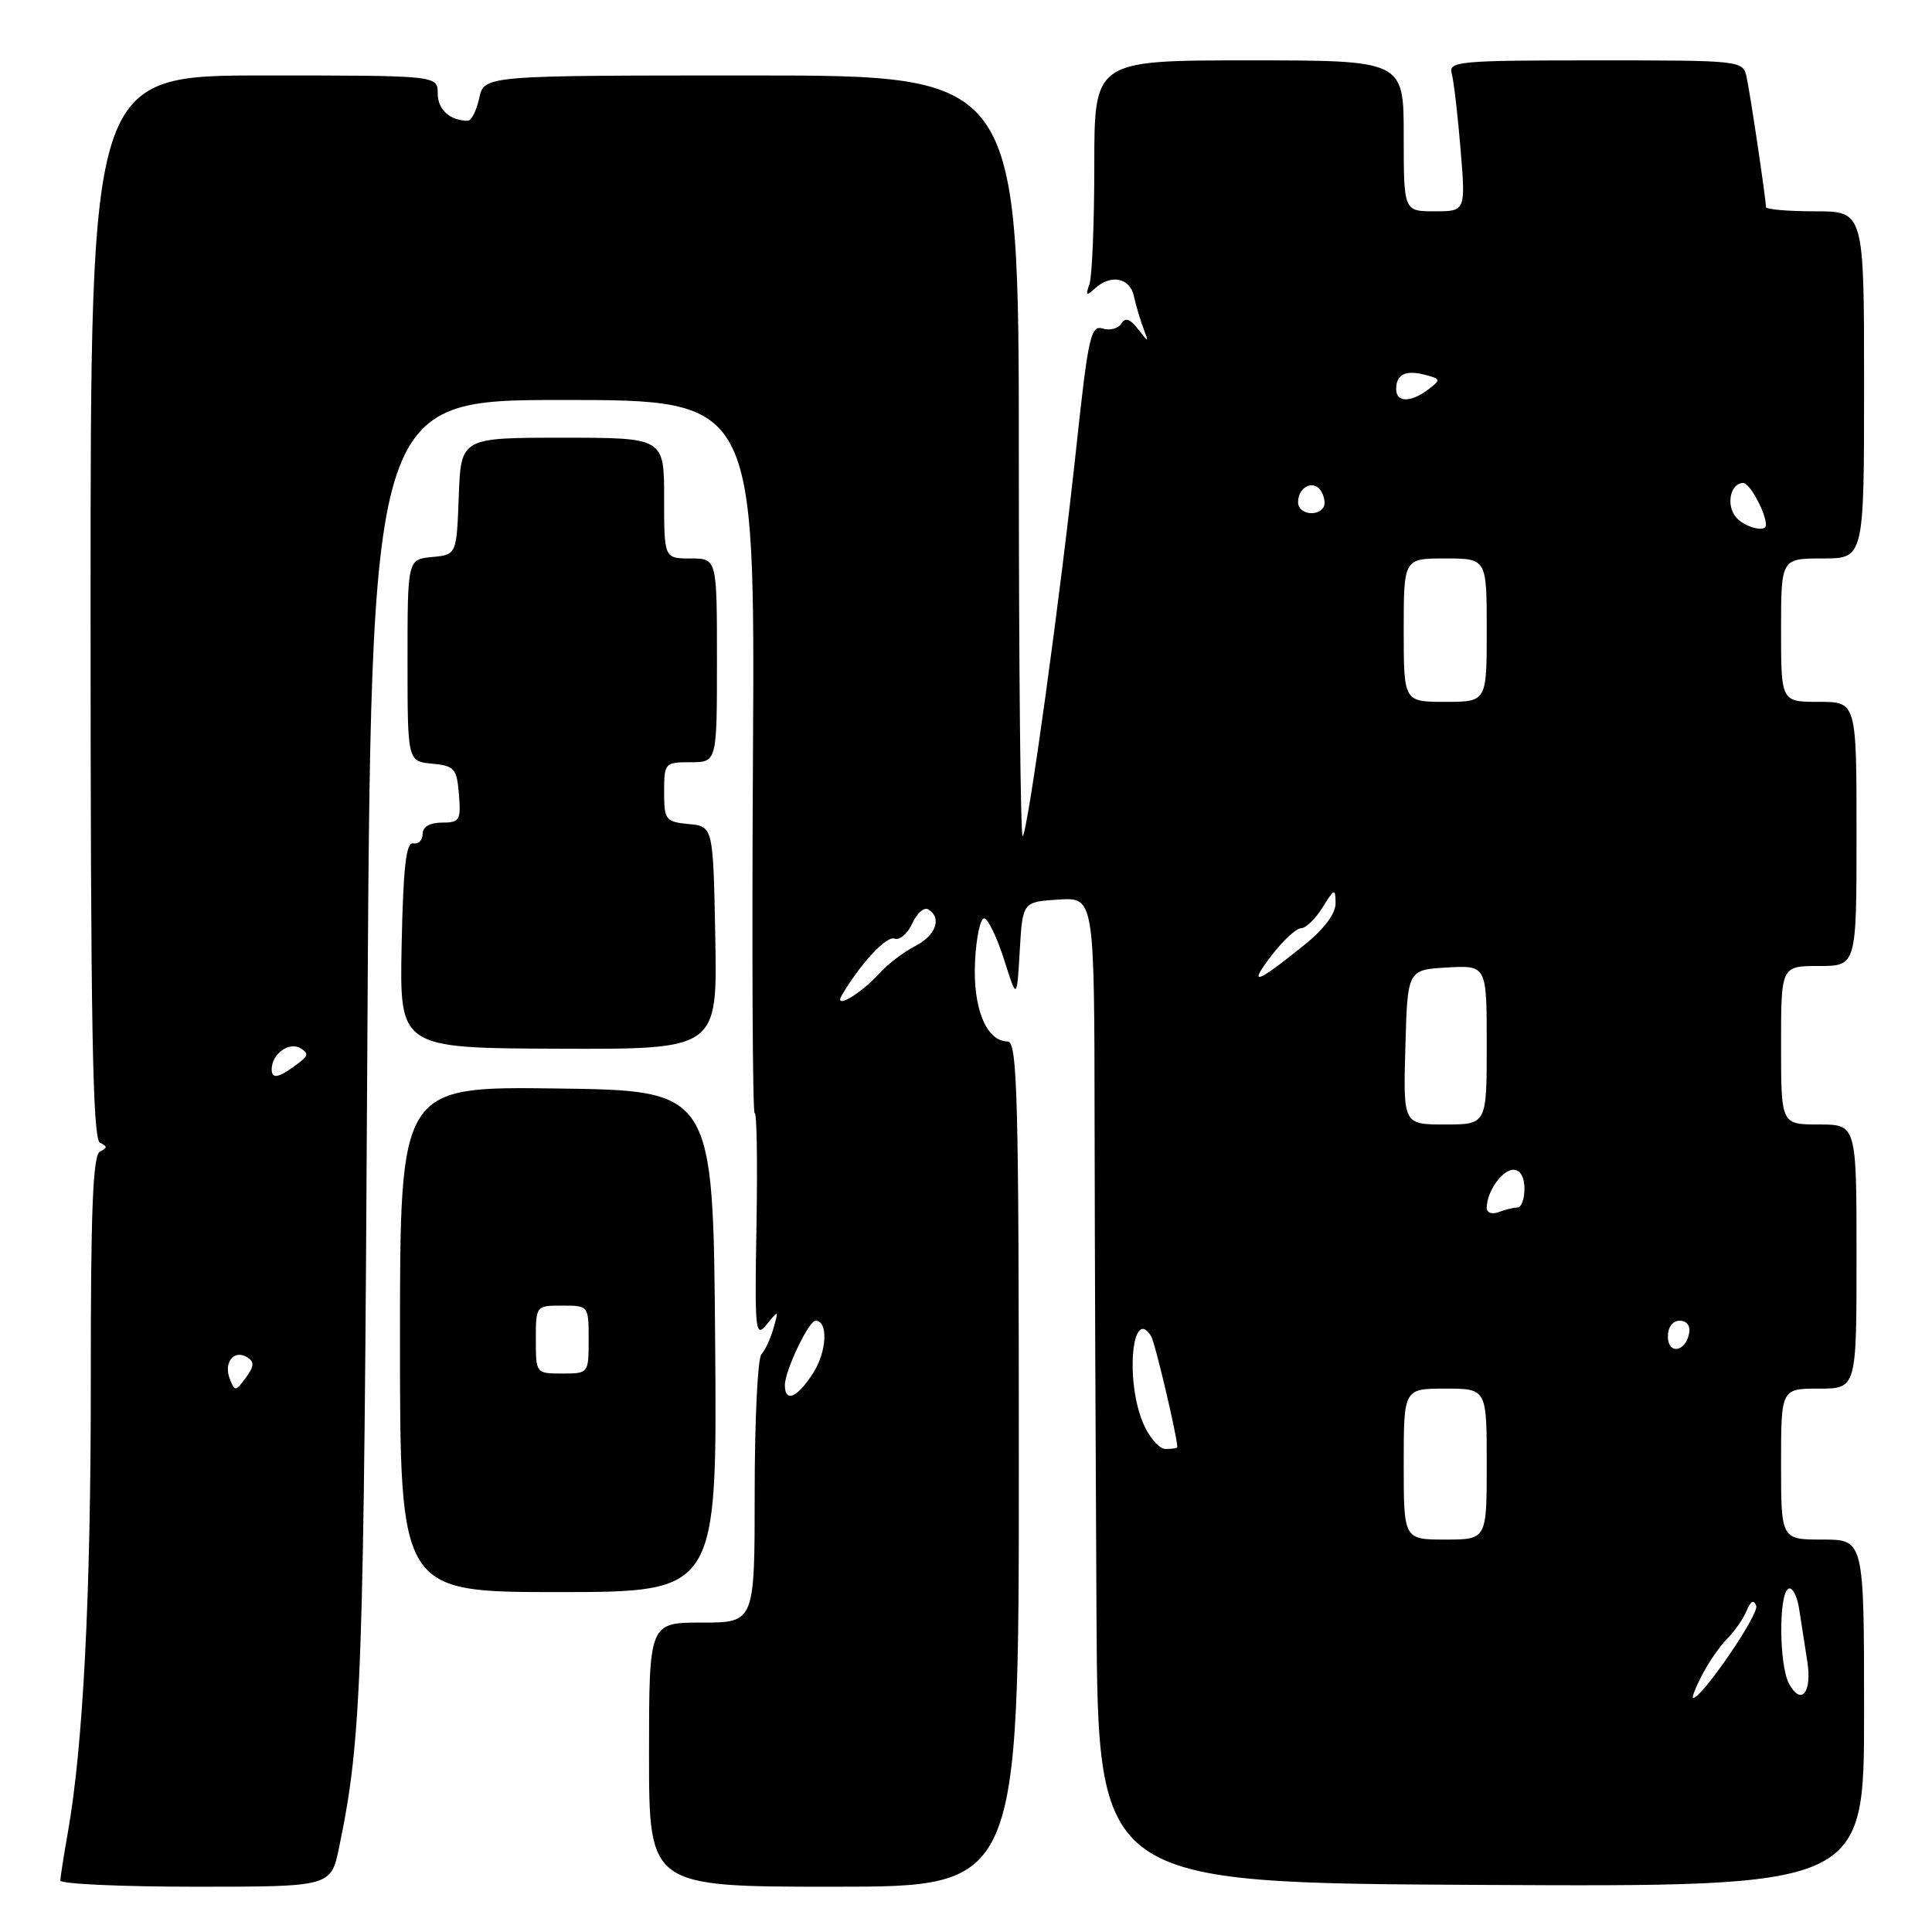 <?xml version="1.0" encoding="UTF-8" standalone="no"?>
<!DOCTYPE svg PUBLIC "-//W3C//DTD SVG 1.1//EN" "http://www.w3.org/Graphics/SVG/1.1/DTD/svg11.dtd" >
<svg xmlns="http://www.w3.org/2000/svg" xmlns:xlink="http://www.w3.org/1999/xlink" version="1.1" viewBox="0 0 256 256">
 <g >
 <path fill="currentColor"
d=" M 44.94 244.75 C 47.95 230.21 48.21 222.66 48.67 139.25 C 49.15 53.00 49.15 53.00 74.59 53.00 C 100.04 53.00 100.04 53.00 99.77 100.40 C 99.62 126.48 99.72 147.67 100.00 147.50 C 100.28 147.33 100.38 154.01 100.24 162.34 C 99.99 176.44 100.08 177.36 101.59 175.50 C 103.17 173.55 103.19 173.56 102.49 176.00 C 102.10 177.38 101.38 178.93 100.89 179.45 C 100.40 179.97 100.00 188.18 100.00 197.70 C 100.00 215.00 100.00 215.00 93.00 215.00 C 86.00 215.00 86.00 215.00 86.00 232.50 C 86.00 250.00 86.00 250.00 110.50 250.00 C 135.00 250.00 135.00 250.00 135.00 194.00 C 135.00 145.28 134.81 138.00 133.52 138.00 C 130.69 138.00 128.88 133.54 129.20 127.35 C 129.36 124.13 129.92 121.59 130.44 121.69 C 130.95 121.80 132.13 124.28 133.06 127.19 C 134.74 132.50 134.74 132.50 135.12 126.00 C 135.50 119.50 135.50 119.50 140.25 119.20 C 145.00 118.89 145.00 118.89 145.04 148.70 C 145.06 165.09 145.18 194.47 145.29 214.00 C 145.50 249.50 145.50 249.50 196.25 249.76 C 247.00 250.02 247.00 250.02 247.00 227.01 C 247.00 204.00 247.00 204.00 241.50 204.00 C 236.00 204.00 236.00 204.00 236.00 194.00 C 236.00 184.00 236.00 184.00 241.00 184.00 C 246.00 184.00 246.00 184.00 246.00 166.50 C 246.00 149.00 246.00 149.00 241.00 149.00 C 236.00 149.00 236.00 149.00 236.00 138.50 C 236.00 128.00 236.00 128.00 241.00 128.00 C 246.00 128.00 246.00 128.00 246.00 110.50 C 246.00 93.00 246.00 93.00 241.00 93.00 C 236.00 93.00 236.00 93.00 236.00 83.50 C 236.00 74.00 236.00 74.00 241.50 74.00 C 247.00 74.00 247.00 74.00 247.00 51.00 C 247.00 28.00 247.00 28.00 240.50 28.00 C 236.93 28.00 234.00 27.75 234.00 27.44 C 234.00 26.43 231.94 12.54 231.44 10.25 C 230.96 8.01 230.88 8.00 211.41 8.00 C 193.27 8.00 191.90 8.13 192.36 9.75 C 192.63 10.71 193.16 15.21 193.53 19.75 C 194.21 28.00 194.21 28.00 190.10 28.00 C 186.00 28.00 186.00 28.00 186.00 18.00 C 186.00 8.00 186.00 8.00 165.50 8.00 C 145.00 8.00 145.00 8.00 145.00 21.92 C 145.00 29.57 144.71 36.66 144.35 37.67 C 143.82 39.17 143.95 39.27 145.05 38.25 C 147.17 36.29 149.72 36.78 150.25 39.25 C 150.52 40.49 151.09 42.40 151.51 43.50 C 152.25 45.45 152.23 45.45 150.79 43.60 C 149.72 42.23 149.10 42.03 148.57 42.89 C 148.16 43.54 147.05 43.83 146.10 43.53 C 144.54 43.04 144.18 44.69 142.62 59.24 C 140.52 78.90 136.22 110.11 135.51 110.82 C 135.23 111.10 135.00 88.53 135.00 60.67 C 135.00 10.00 135.00 10.00 99.58 10.00 C 64.16 10.00 64.16 10.00 63.50 13.00 C 63.14 14.65 62.46 16.00 62.00 16.00 C 59.63 16.00 58.00 14.53 58.00 12.39 C 58.00 10.00 58.00 10.00 35.00 10.00 C 12.00 10.00 12.00 10.00 12.00 80.42 C 12.00 135.77 12.27 150.96 13.25 151.42 C 14.24 151.88 14.25 152.12 13.26 152.58 C 12.31 153.02 12.02 160.16 12.03 182.83 C 12.05 211.37 11.02 231.43 8.97 242.93 C 8.44 245.92 8.00 248.73 8.00 249.18 C 8.00 249.63 16.07 250.00 25.93 250.00 C 43.86 250.00 43.86 250.00 44.94 244.75 Z  M 94.76 177.73 C 94.50 144.50 94.50 144.50 73.75 144.23 C 53.00 143.96 53.00 143.96 53.00 177.46 C 53.00 210.96 53.00 210.96 74.01 210.96 C 95.03 210.95 95.03 210.95 94.76 177.73 Z  M 94.78 124.27 C 94.50 109.50 94.50 109.50 91.25 109.19 C 88.19 108.89 88.00 108.65 88.00 104.94 C 88.00 101.10 88.09 101.00 91.50 101.00 C 95.00 101.00 95.00 101.00 95.00 87.50 C 95.00 74.00 95.00 74.00 91.50 74.00 C 88.00 74.00 88.00 74.00 88.00 66.00 C 88.00 58.00 88.00 58.00 74.54 58.00 C 61.08 58.00 61.08 58.00 60.79 65.75 C 60.50 73.50 60.50 73.50 57.25 73.81 C 54.00 74.13 54.00 74.13 54.00 87.50 C 54.00 100.87 54.00 100.87 57.25 101.19 C 60.22 101.47 60.53 101.83 60.81 105.25 C 61.09 108.69 60.91 109.00 58.56 109.00 C 56.95 109.00 56.00 109.56 56.00 110.50 C 56.00 111.32 55.44 111.89 54.75 111.75 C 53.81 111.56 53.43 114.89 53.22 125.19 C 52.94 138.88 52.94 138.88 74.00 138.96 C 95.05 139.04 95.05 139.04 94.78 124.27 Z  M 225.53 221.95 C 226.40 220.27 227.90 218.10 228.88 217.12 C 229.85 216.15 231.01 214.48 231.44 213.42 C 231.98 212.12 232.39 211.92 232.71 212.78 C 233.12 213.88 225.51 225.00 224.35 225.00 C 224.13 225.00 224.66 223.63 225.53 221.95 Z  M 237.05 223.09 C 235.74 220.65 235.67 211.32 236.95 210.53 C 237.47 210.21 238.13 211.42 238.40 213.22 C 238.68 215.02 239.17 218.15 239.48 220.17 C 240.13 224.30 238.65 226.08 237.05 223.09 Z  M 186.00 194.00 C 186.00 184.00 186.00 184.00 191.50 184.00 C 197.00 184.00 197.00 184.00 197.00 194.00 C 197.00 204.00 197.00 204.00 191.50 204.00 C 186.00 204.00 186.00 204.00 186.00 194.00 Z  M 151.45 188.53 C 149.08 182.86 150.01 172.97 152.53 177.05 C 153.05 177.88 156.00 190.41 156.00 191.75 C 156.00 191.89 155.30 192.00 154.45 192.00 C 153.60 192.00 152.25 190.44 151.45 188.53 Z  M 104.00 183.53 C 104.00 181.63 107.16 175.00 108.07 175.00 C 109.75 175.00 109.58 179.03 107.78 181.88 C 105.67 185.21 104.00 185.94 104.00 183.53 Z  M 30.44 182.68 C 29.60 180.51 31.02 178.77 32.76 179.85 C 33.73 180.45 33.69 181.04 32.57 182.56 C 31.21 184.41 31.11 184.42 30.44 182.68 Z  M 221.00 177.08 C 221.00 175.85 221.65 175.00 222.57 175.00 C 223.50 175.00 224.01 175.68 223.82 176.67 C 223.34 179.18 221.00 179.52 221.00 177.08 Z  M 197.00 160.04 C 197.00 157.91 199.04 155.00 200.54 155.00 C 201.43 155.00 202.00 155.97 202.00 157.50 C 202.00 158.88 201.59 160.00 201.08 160.00 C 200.58 160.00 199.45 160.27 198.58 160.61 C 197.69 160.95 197.00 160.70 197.00 160.04 Z  M 186.22 138.75 C 186.50 128.50 186.50 128.50 191.75 128.20 C 197.00 127.90 197.00 127.90 197.00 138.45 C 197.00 149.00 197.00 149.00 191.47 149.00 C 185.93 149.00 185.93 149.00 186.22 138.75 Z  M 36.00 141.68 C 36.00 139.66 38.33 137.97 39.83 138.90 C 40.84 139.52 40.84 139.88 39.80 140.68 C 37.03 142.83 36.00 143.10 36.00 141.68 Z  M 111.56 131.85 C 114.07 127.61 117.47 123.97 118.53 124.37 C 119.20 124.63 120.26 123.73 120.88 122.36 C 121.50 121.00 122.46 120.16 123.00 120.50 C 124.85 121.64 124.02 123.94 121.25 125.37 C 119.73 126.15 117.60 127.78 116.51 128.99 C 114.01 131.75 110.37 133.86 111.56 131.85 Z  M 168.44 126.67 C 169.98 124.65 171.75 123.00 172.39 123.00 C 173.02 123.00 174.30 121.76 175.24 120.25 C 176.83 117.69 176.95 117.65 176.97 119.68 C 176.99 121.07 175.45 123.11 172.75 125.28 C 166.38 130.40 165.34 130.73 168.44 126.67 Z  M 186.00 83.50 C 186.00 74.00 186.00 74.00 191.50 74.00 C 197.00 74.00 197.00 74.00 197.00 83.50 C 197.00 93.00 197.00 93.00 191.50 93.00 C 186.00 93.00 186.00 93.00 186.00 83.50 Z  M 230.01 68.51 C 228.67 66.89 229.30 64.00 230.99 64.00 C 231.86 64.00 234.00 67.96 234.00 69.57 C 234.00 70.62 231.13 69.86 230.01 68.51 Z  M 172.00 66.56 C 172.00 64.50 174.07 63.50 175.05 65.07 C 175.50 65.81 175.65 66.76 175.38 67.20 C 174.53 68.56 172.00 68.08 172.00 66.56 Z  M 185.00 51.56 C 185.00 49.59 186.24 48.99 188.85 49.67 C 190.92 50.21 190.94 50.33 189.27 51.59 C 186.93 53.37 185.00 53.35 185.00 51.56 Z  M 71.00 177.50 C 71.00 173.02 71.02 173.00 74.50 173.00 C 77.98 173.00 78.00 173.02 78.00 177.50 C 78.00 181.98 77.98 182.00 74.50 182.00 C 71.02 182.00 71.00 181.98 71.00 177.50 Z "/>
</g>
</svg>